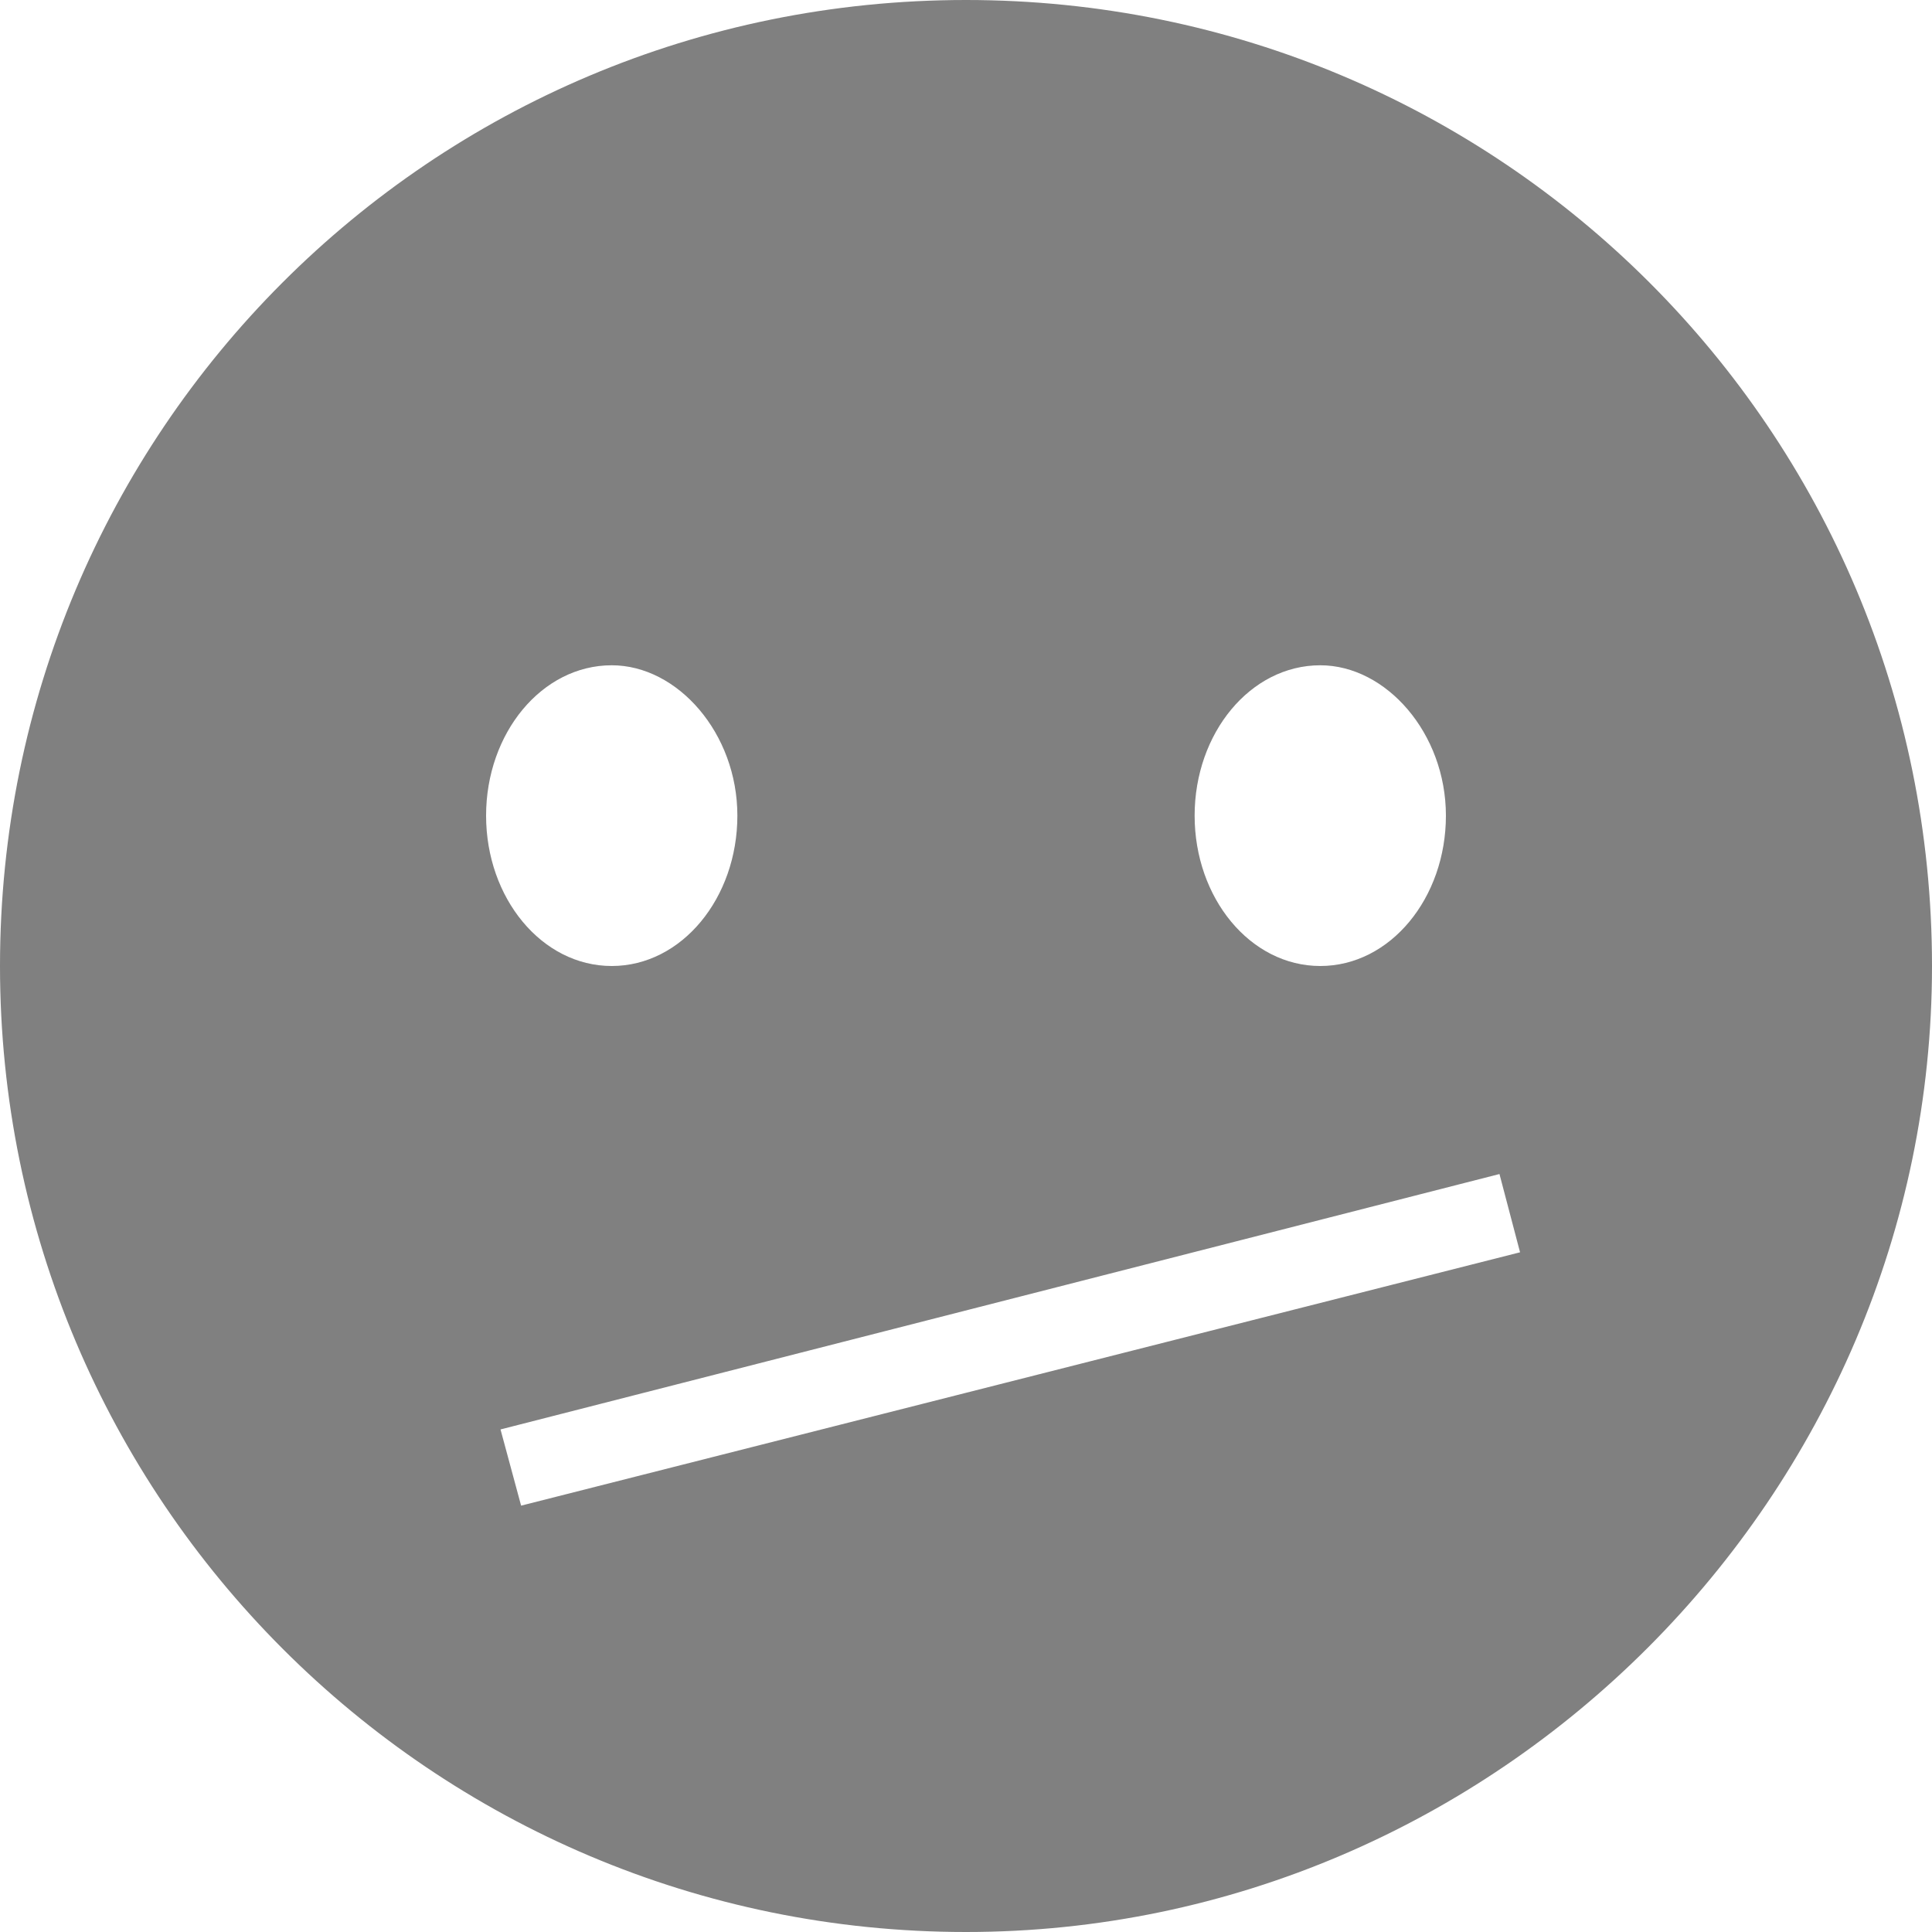 <?xml version="1.0" encoding="UTF-8" standalone="no"?>
<!DOCTYPE svg PUBLIC "-//W3C//DTD SVG 1.1//EN" "http://www.w3.org/Graphics/SVG/1.1/DTD/svg11.dtd">
<svg width="100%" height="100%" viewBox="0 0 284 284" version="1.1" xmlns="http://www.w3.org/2000/svg" xmlns:xlink="http://www.w3.org/1999/xlink" xml:space="preserve" xmlns:serif="http://www.serif.com/" style="fill-rule:evenodd;clip-rule:evenodd;stroke-linejoin:round;stroke-miterlimit:2;">
    <path d="M142,284C63.566,284 -0,220.407 -0,142C-0,63.554 63.279,-0 142,-0C220.446,-0 284,63.279 284,142C284,219.726 220.097,284 142,284ZM89.924,142C100.217,142 108.392,132.008 108.392,119.897C108.392,107.786 99.612,97.795 89.924,97.795C79.629,97.795 71.454,107.786 71.454,119.897C71.454,132.008 79.629,142 89.924,142ZM194.078,142C204.371,142 212.546,132.008 212.546,119.897C212.546,107.786 203.766,97.795 194.078,97.795C183.783,97.795 175.608,107.786 175.608,119.897C175.608,132.008 183.783,142 194.078,142ZM76.602,221.326L223.445,184.085L220.419,172.58L73.574,210.124L76.602,221.326Z" style="fill:rgb(128,128,128);"/>
</svg>
